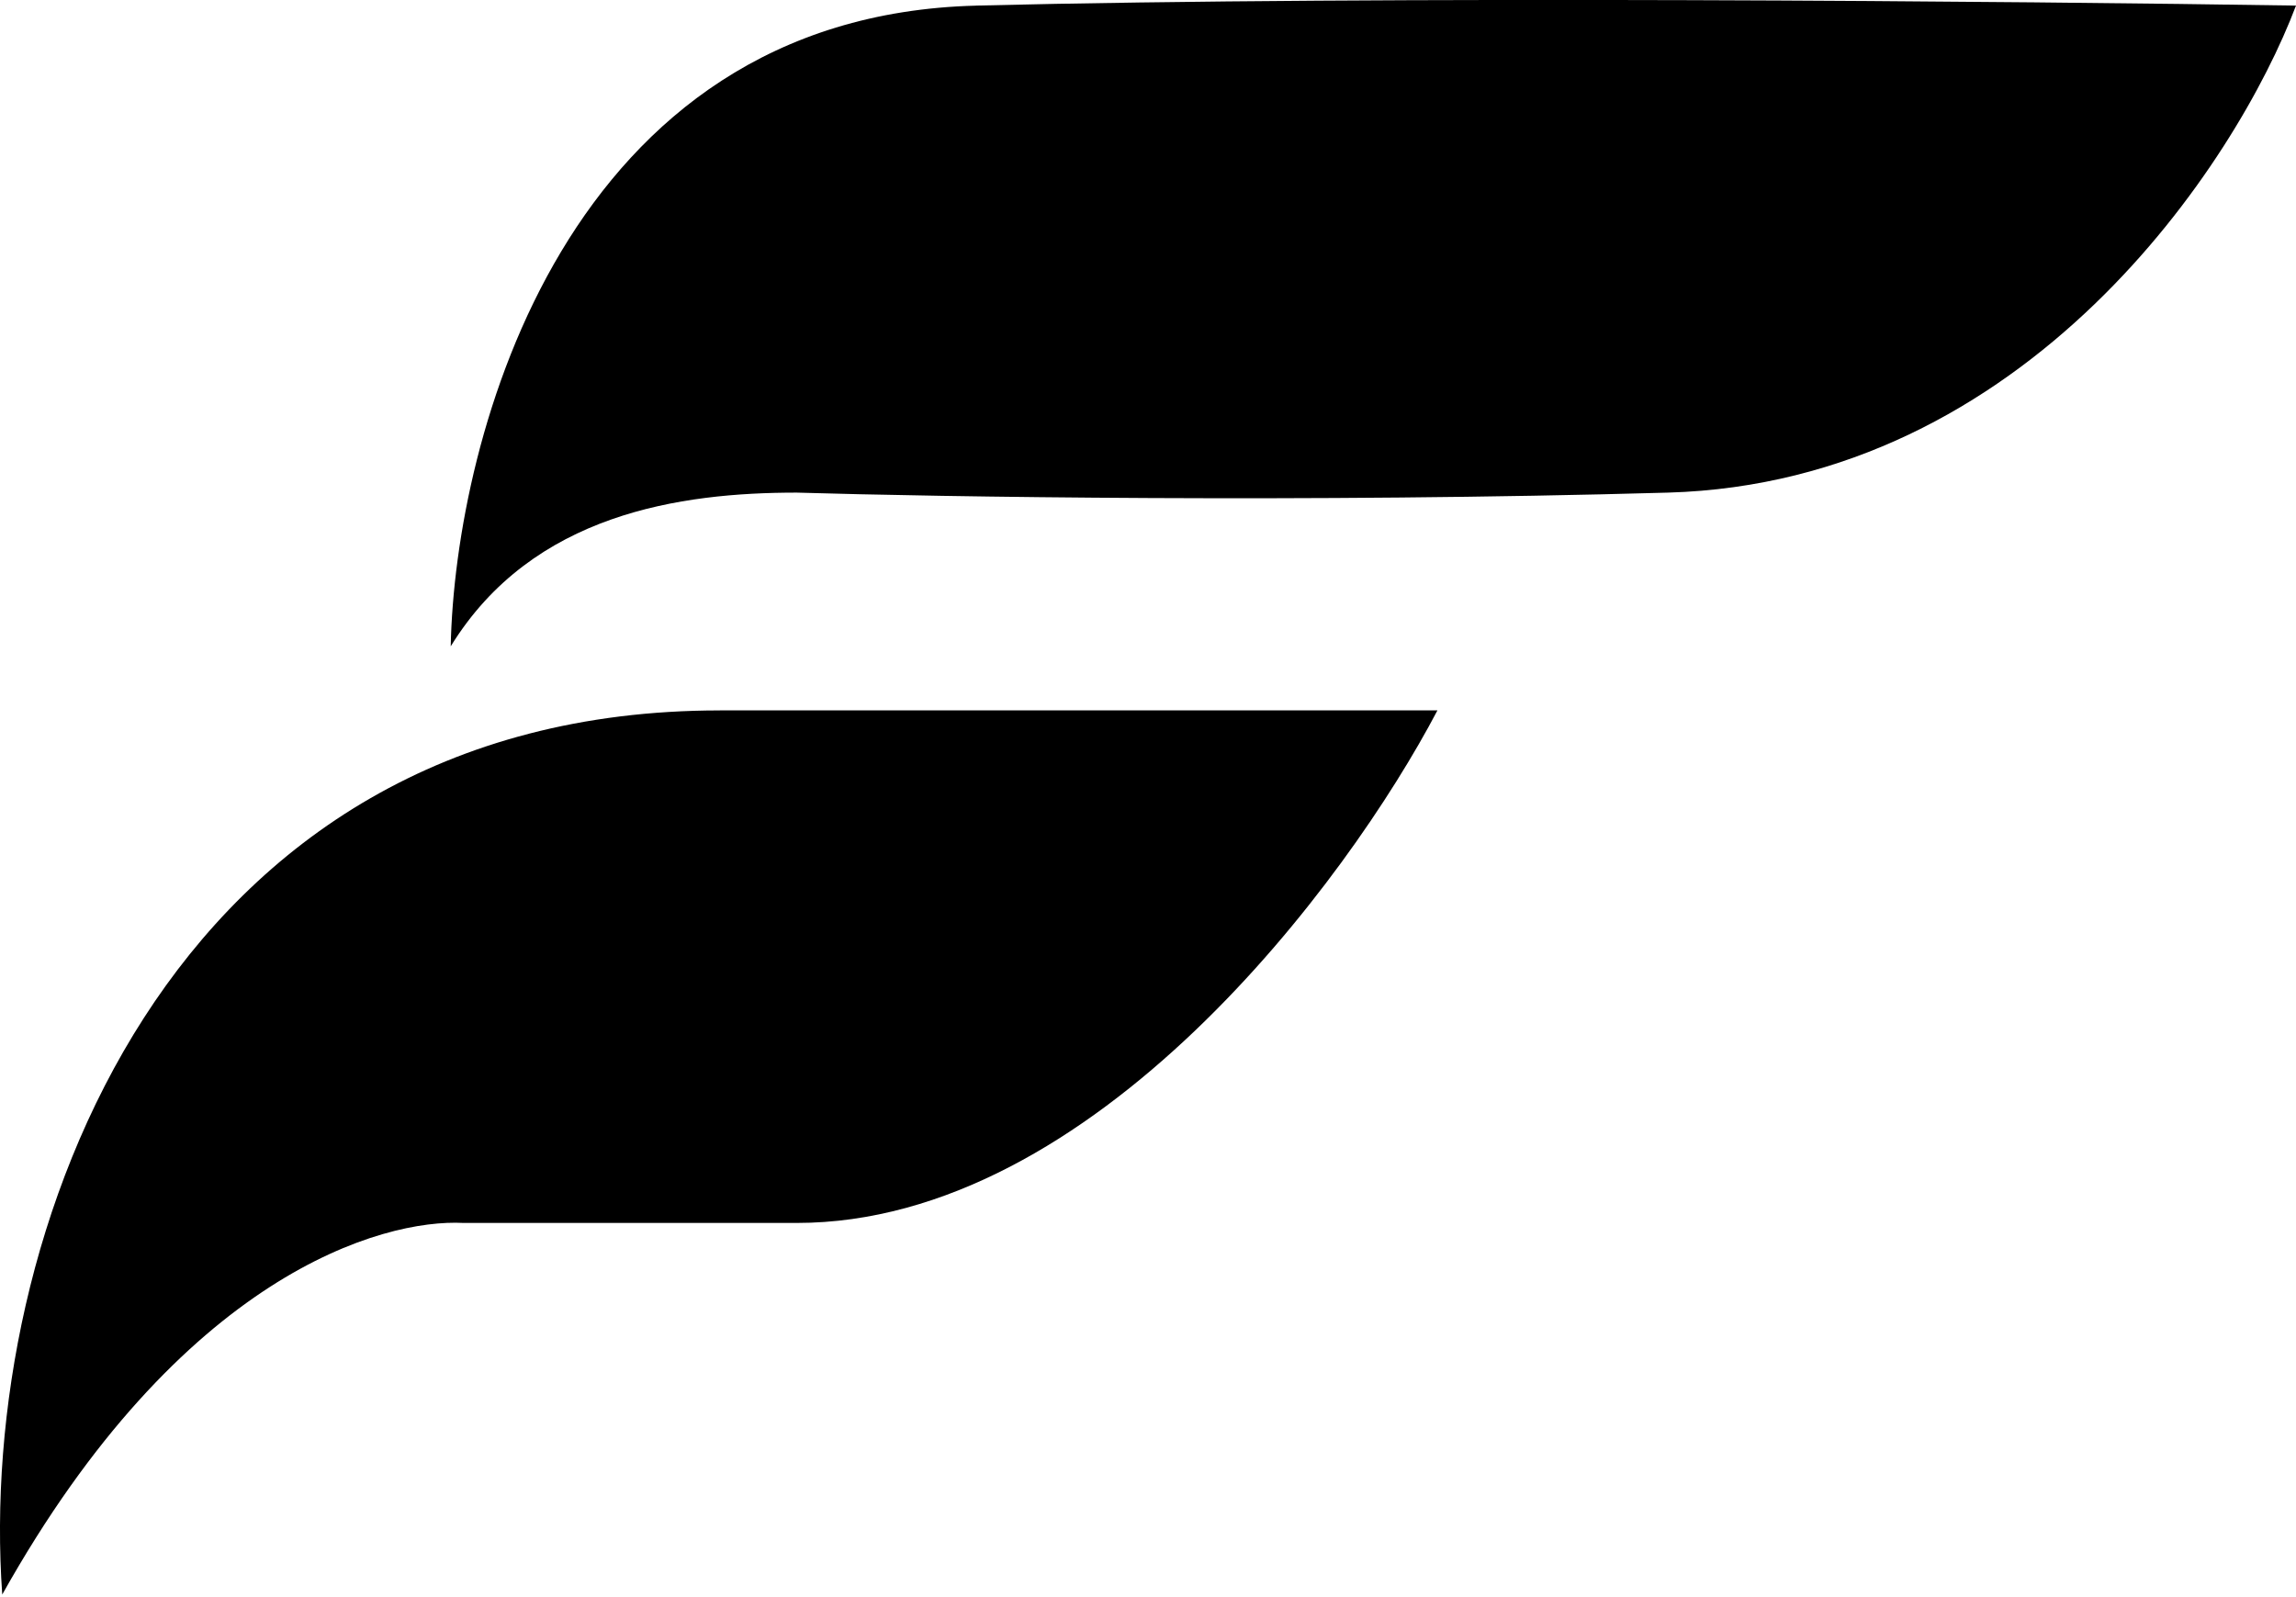 <svg viewBox="0 0 46 32"><path d="M19.557.113C11.34.32 9.117 8.757 9.03 12.95c1.643-2.67 4.62-3.08 6.931-3.08 2.825.085 10.27.205 17.458 0C40.61 9.663 44.802 3.28 46 .112c-5.391-.085-18.228-.205-26.443 0zM14.422 14.234C3.332 14.234-.468 24.76.045 31.948c3.594-6.418 7.617-7.53 9.243-7.445h6.675c5.956 0 11.039-6.846 12.836-10.27H14.422z" fill="currentColor"></path></svg>

